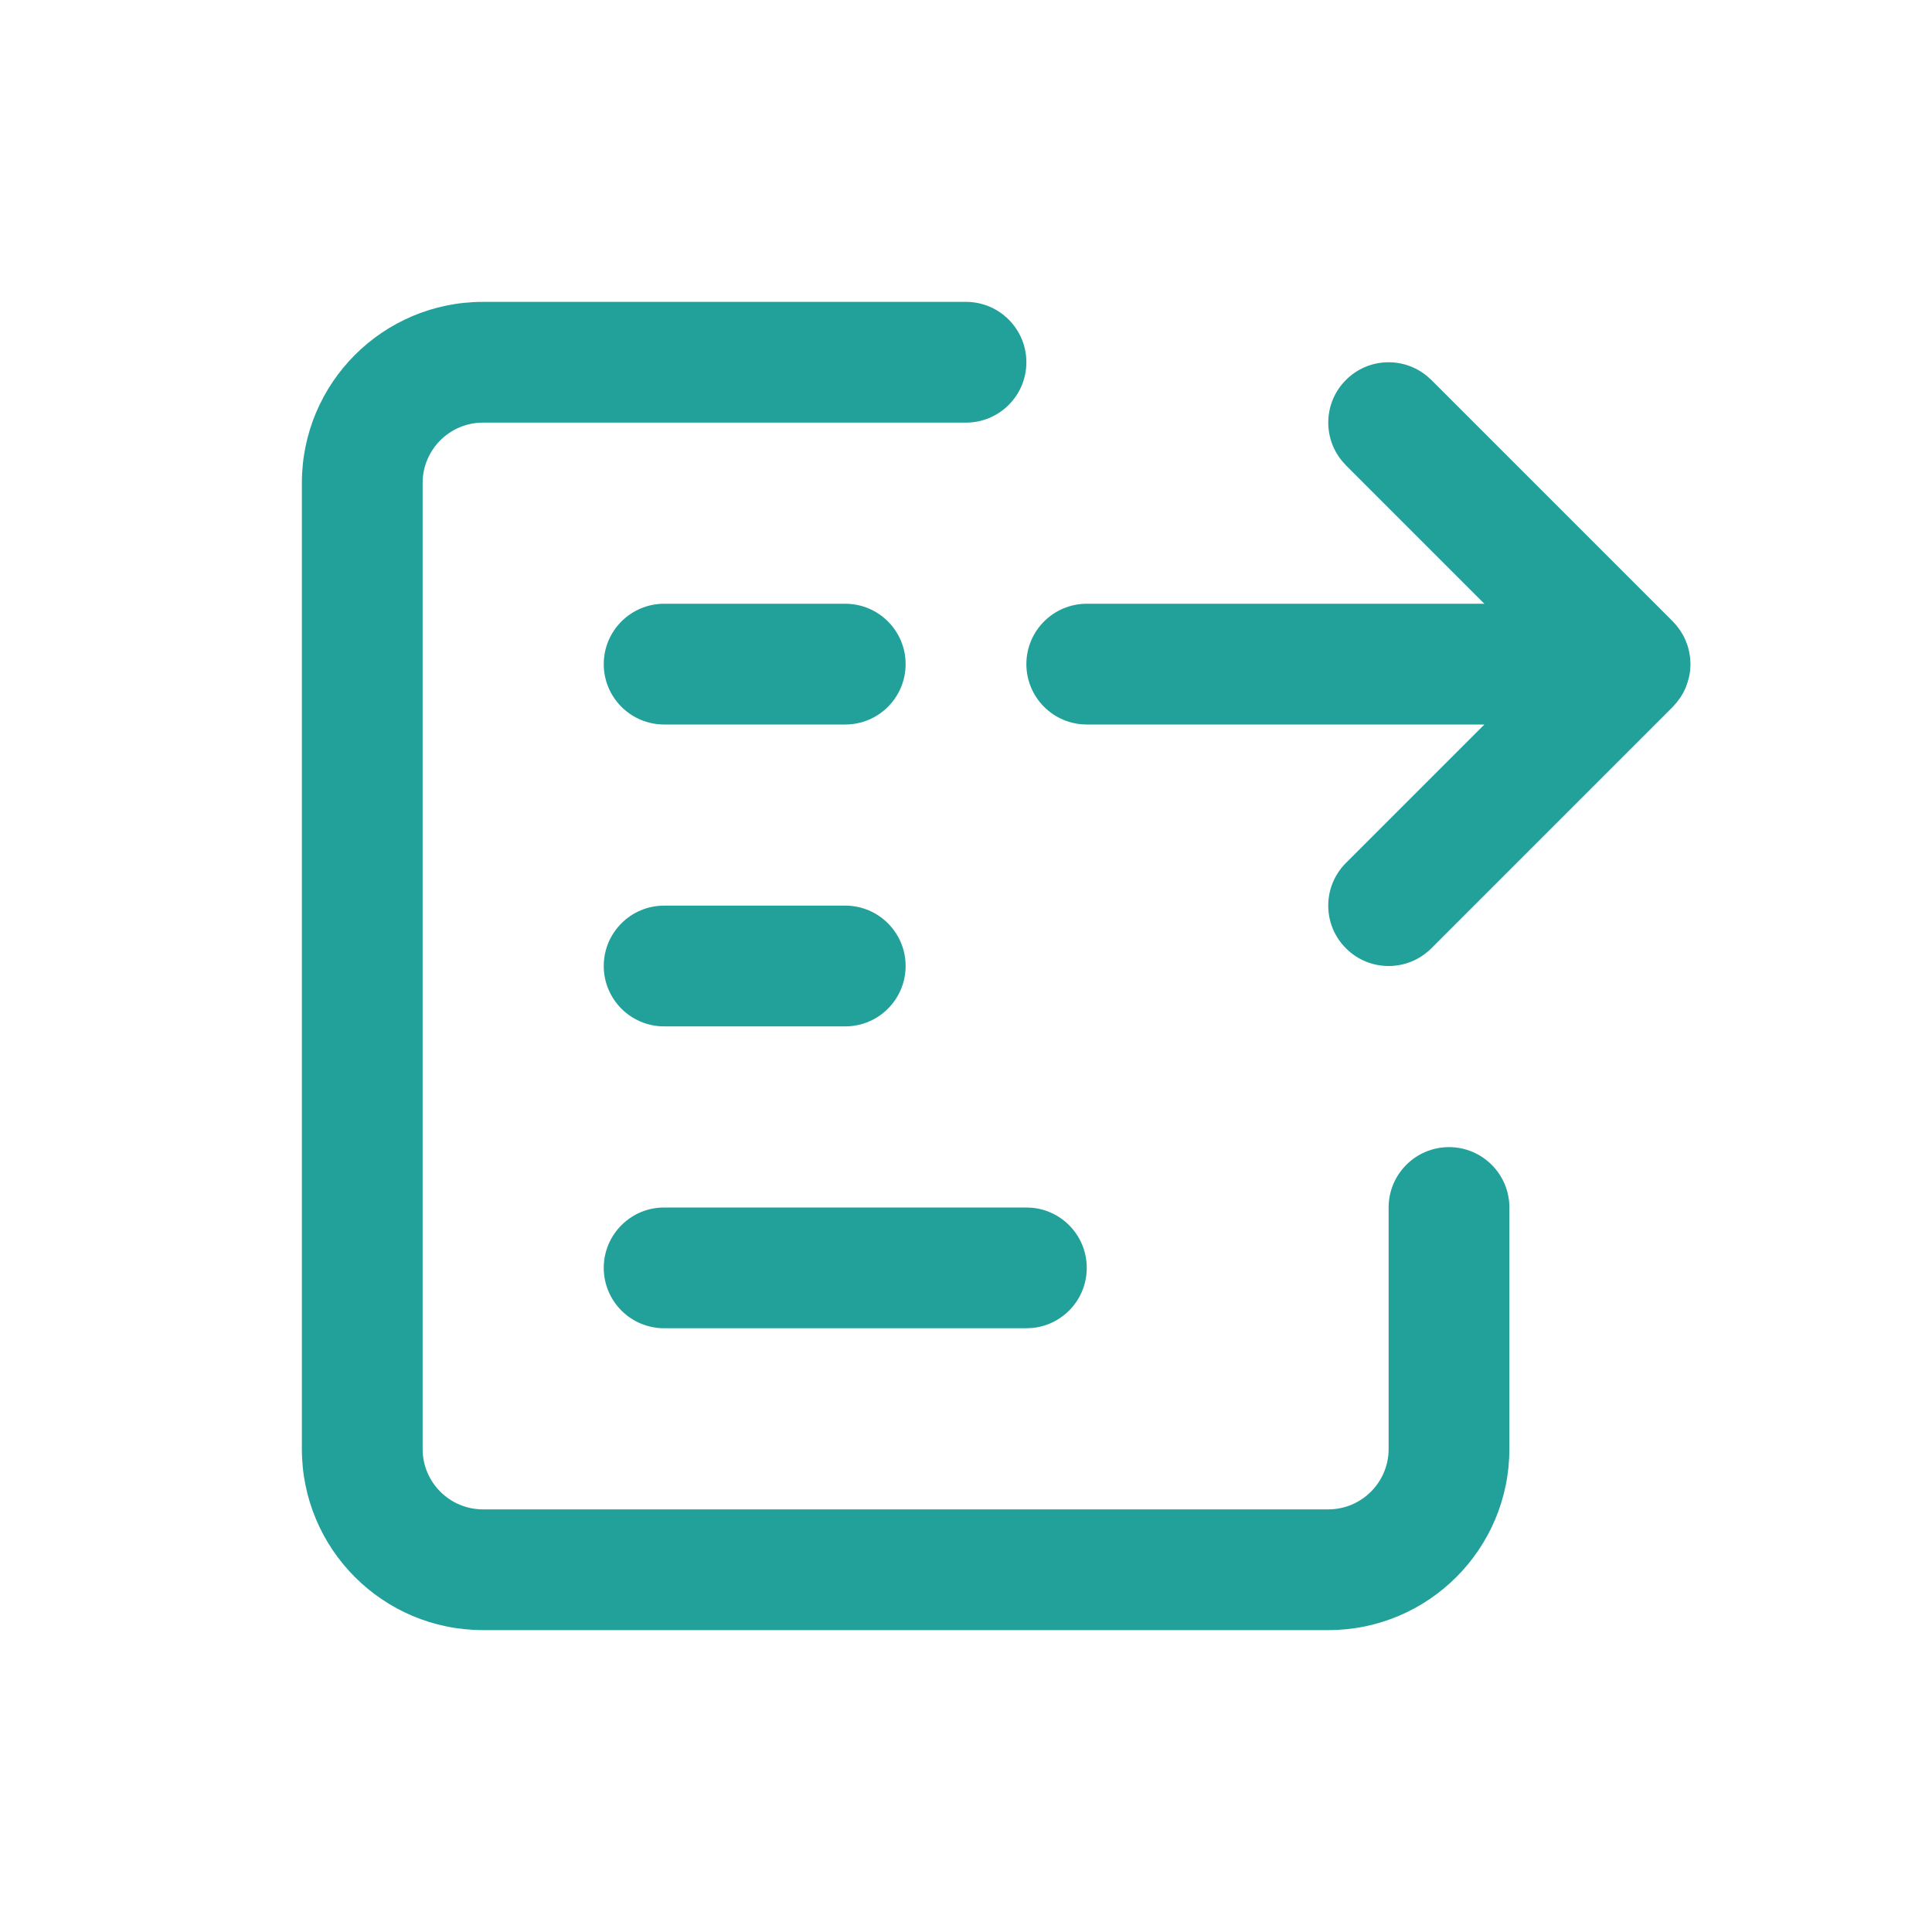 <svg width="32" height="32" viewBox="0 0 32 32" fill="none" xmlns="http://www.w3.org/2000/svg">
<path d="M16 5C16.552 5 17 5.448 17 6C17 6.552 16.552 7 16 7H8C7.448 7 7 7.448 7 8V24C7 24.552 7.448 25 8 25H22C22.552 25 23 24.552 23 24V20C23 19.448 23.448 19 24 19C24.552 19 25 19.448 25 20V24C25 25.657 23.657 27 22 27H8C6.343 27 5 25.657 5 24V8C5 6.343 6.343 5 8 5H16Z" fill="#21A19A"/>
<path d="M17.102 20.005C17.607 20.056 18 20.482 18 21C18 21.518 17.607 21.944 17.102 21.995L17 22H11C10.448 22 10 21.552 10 21C10 20.448 10.448 20 11 20H17L17.102 20.005Z" fill="#21A19A"/>
<path d="M14 15C14.552 15 15 15.448 15 16C15 16.552 14.552 17 14 17H11C10.448 17 10 16.552 10 16C10 15.448 10.448 15 11 15H14Z" fill="#21A19A"/>
<path d="M22.293 6.293C22.659 5.927 23.238 5.904 23.631 6.225L23.707 6.293L27.707 10.293L27.715 10.302C27.775 10.364 27.827 10.433 27.87 10.509C27.874 10.516 27.879 10.524 27.883 10.531C27.907 10.577 27.927 10.624 27.944 10.674C27.948 10.683 27.951 10.693 27.954 10.702C27.959 10.717 27.962 10.732 27.966 10.747C27.97 10.762 27.974 10.777 27.977 10.792C27.981 10.809 27.984 10.826 27.986 10.843C27.989 10.858 27.991 10.873 27.992 10.888C27.994 10.9 27.995 10.912 27.996 10.925C27.997 10.943 27.999 10.962 27.999 10.98C27.999 10.987 28 10.993 28 11C28 11.006 27.999 11.012 27.999 11.019C27.999 11.039 27.997 11.059 27.995 11.079C27.994 11.087 27.995 11.095 27.994 11.102C27.992 11.12 27.99 11.136 27.987 11.153C27.98 11.203 27.967 11.252 27.952 11.299C27.949 11.31 27.945 11.32 27.941 11.331C27.935 11.351 27.928 11.37 27.92 11.389C27.917 11.396 27.914 11.404 27.91 11.412C27.902 11.431 27.892 11.45 27.883 11.468C27.876 11.48 27.869 11.492 27.862 11.504C27.854 11.518 27.845 11.533 27.836 11.547C27.83 11.556 27.824 11.564 27.818 11.572C27.788 11.616 27.753 11.658 27.716 11.696C27.713 11.7 27.71 11.704 27.707 11.707L23.707 15.707C23.317 16.098 22.683 16.098 22.293 15.707C21.902 15.316 21.902 14.684 22.293 14.293L24.586 12H18C17.448 12 17 11.552 17 11C17 10.448 17.448 10 18 10H24.586L22.293 7.707L22.225 7.631C21.904 7.238 21.927 6.659 22.293 6.293Z" fill="#21A19A"/>
<path d="M14 10C14.552 10 15 10.448 15 11C15 11.552 14.552 12 14 12H11C10.448 12 10 11.552 10 11C10 10.448 10.448 10 11 10H14Z" fill="#21A19A"/>
</svg>
